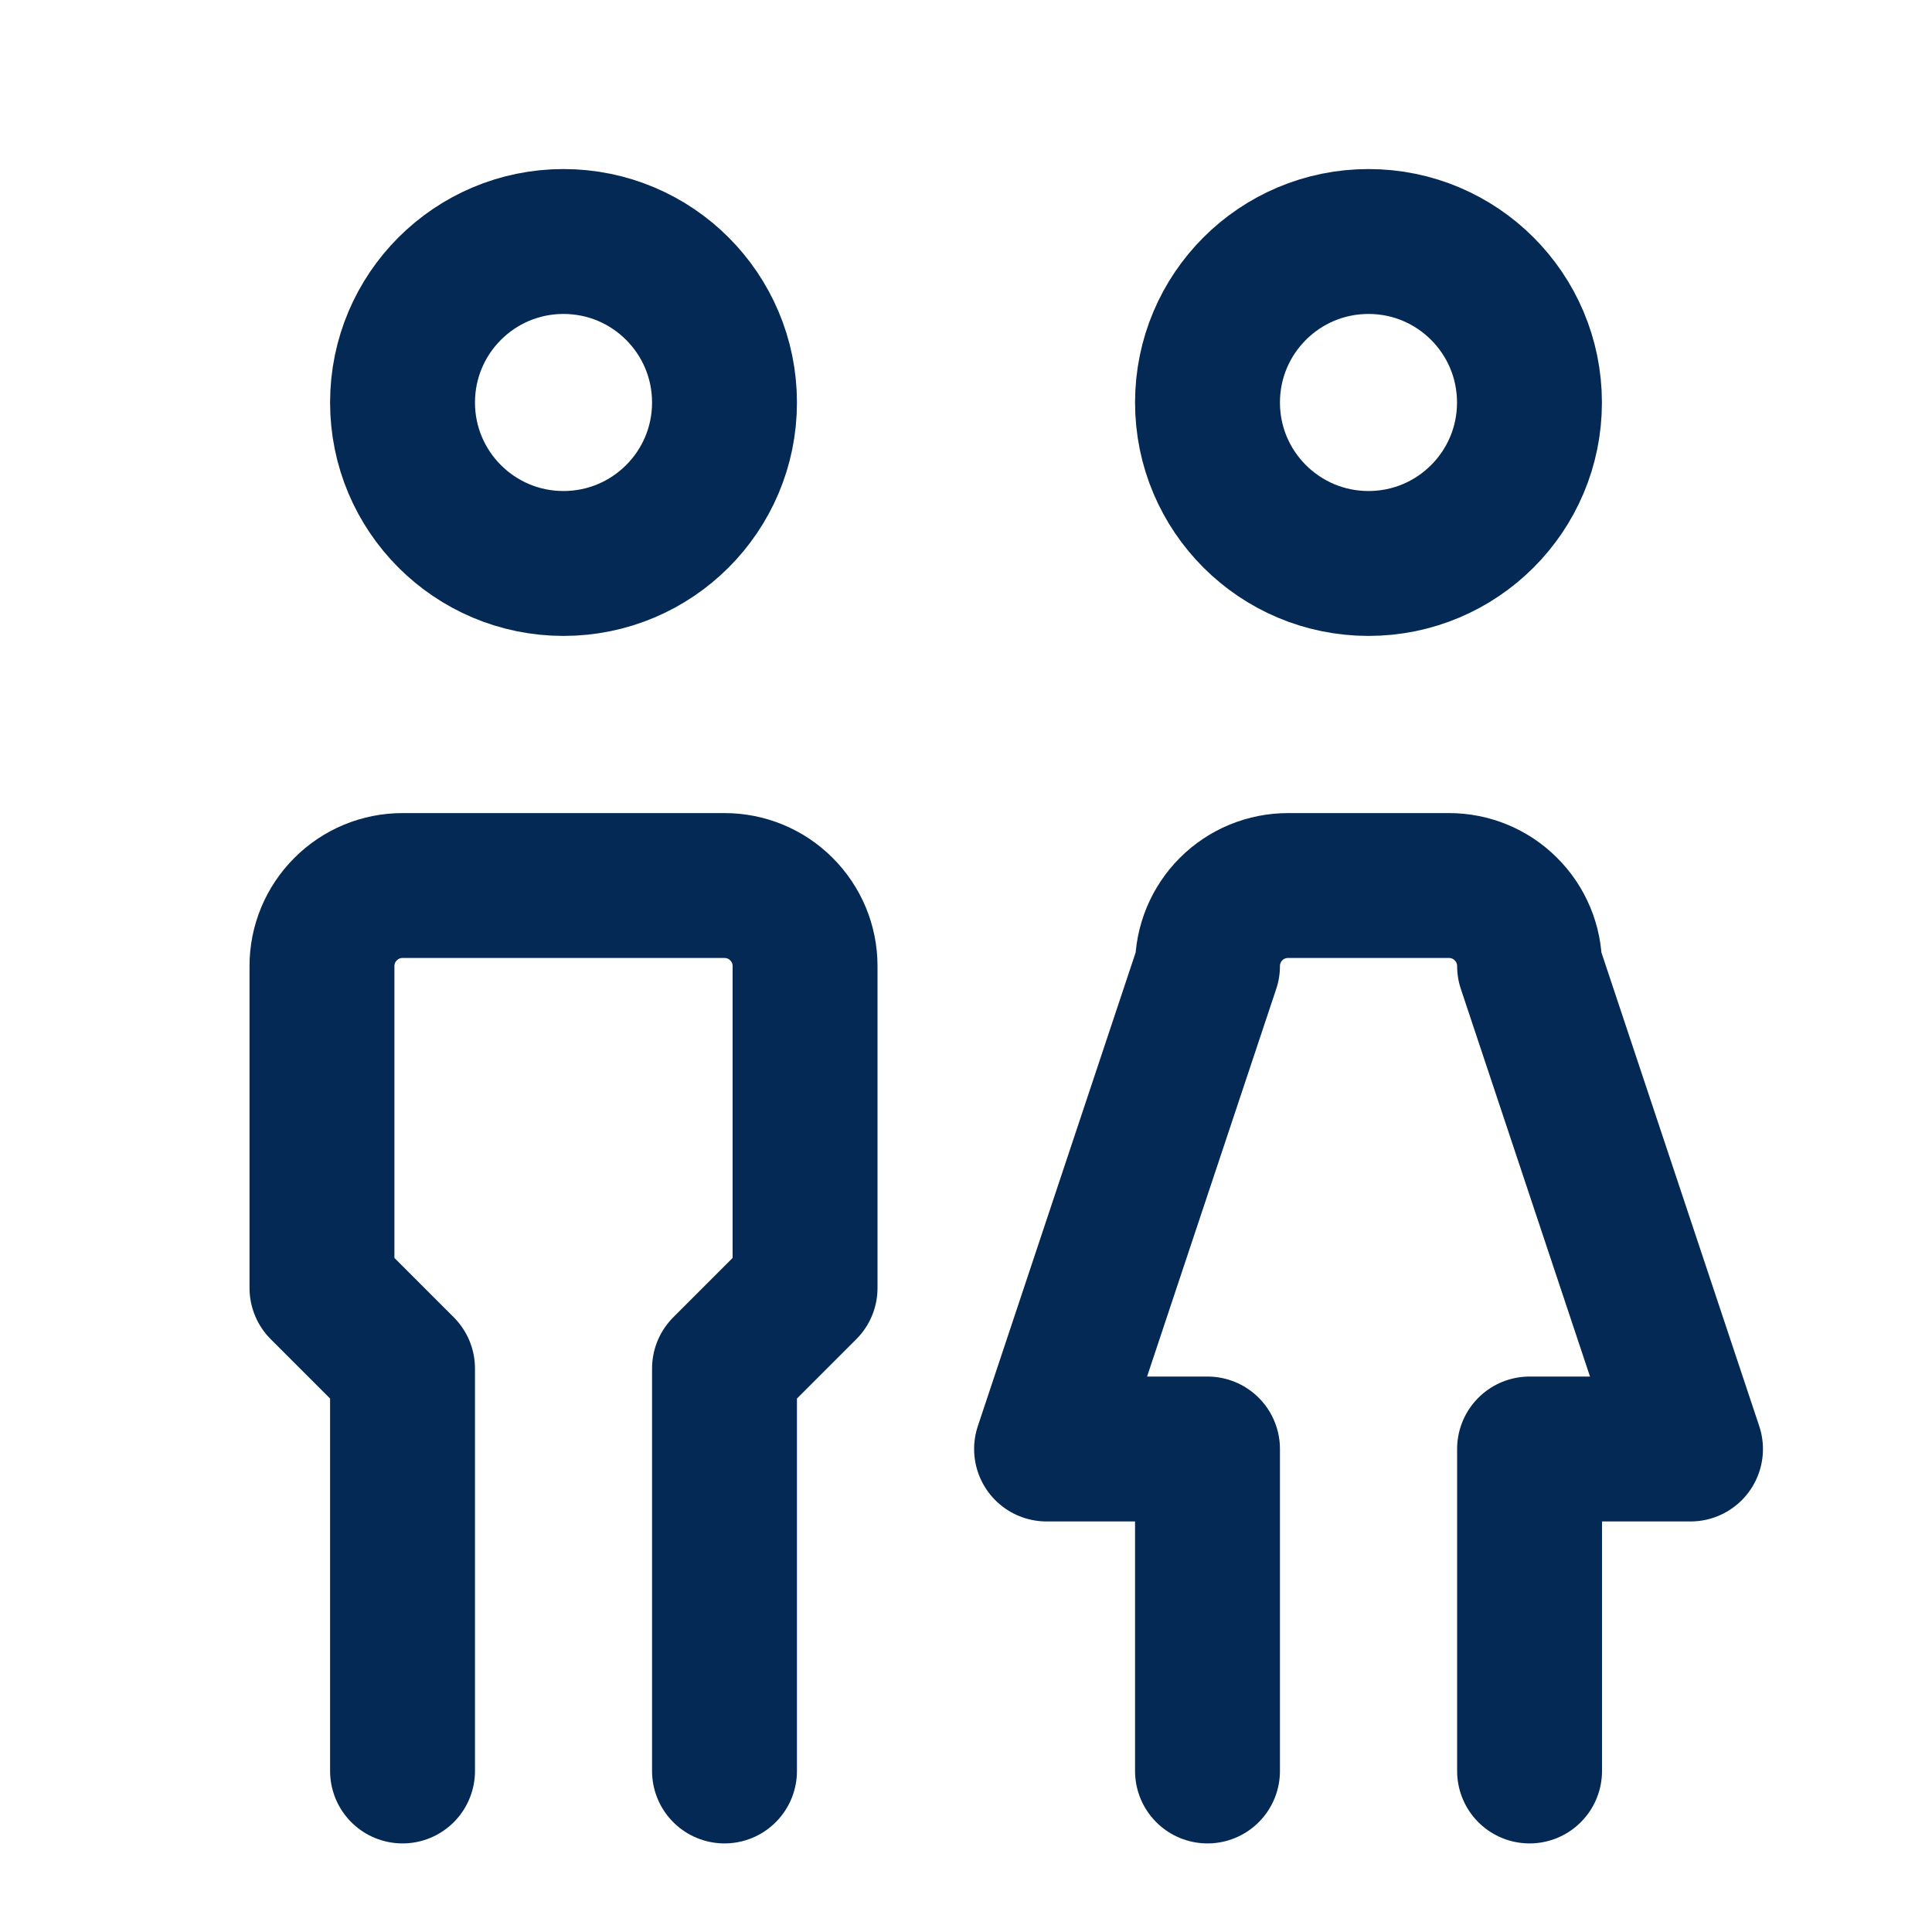 <svg width="20" height="20" viewBox="0 0 20 20" fill="none" xmlns="http://www.w3.org/2000/svg">
<g clip-path="url(#clip0_100_5567)">
<path d="M5.833 5.833C6.754 5.833 7.5 5.087 7.5 4.167C7.5 3.246 6.754 2.5 5.833 2.5C4.913 2.5 4.167 3.246 4.167 4.167C4.167 5.087 4.913 5.833 5.833 5.833Z" stroke="#042954" stroke-width="1.5" stroke-linecap="round" stroke-linejoin="round"/>
<path d="M4.167 18.333V14.167L3.333 13.333V10C3.333 9.779 3.421 9.567 3.578 9.411C3.734 9.254 3.946 9.167 4.167 9.167H7.5C7.721 9.167 7.933 9.254 8.089 9.411C8.246 9.567 8.334 9.779 8.334 10V13.333L7.5 14.167V18.333" stroke="#042954" stroke-width="1.5" stroke-linecap="round" stroke-linejoin="round"/>
<path d="M14.167 5.833C15.087 5.833 15.833 5.087 15.833 4.167C15.833 3.246 15.087 2.5 14.167 2.5C13.246 2.5 12.5 3.246 12.5 4.167C12.5 5.087 13.246 5.833 14.167 5.833Z" stroke="#042954" stroke-width="1.5" stroke-linecap="round" stroke-linejoin="round"/>
<path d="M12.5 18.333V15H10.834L12.5 10C12.5 9.779 12.588 9.567 12.744 9.411C12.9 9.254 13.113 9.167 13.334 9.167H15C15.221 9.167 15.433 9.254 15.589 9.411C15.746 9.567 15.834 9.779 15.834 10L17.5 15H15.834V18.333" stroke="#042954" stroke-width="1.5" stroke-linecap="round" stroke-linejoin="round"/>
</g>
<defs>
<clipPath id="clip0_100_5567">
<rect width="20" height="20" fill="white"/>
</clipPath>
</defs>
</svg>
